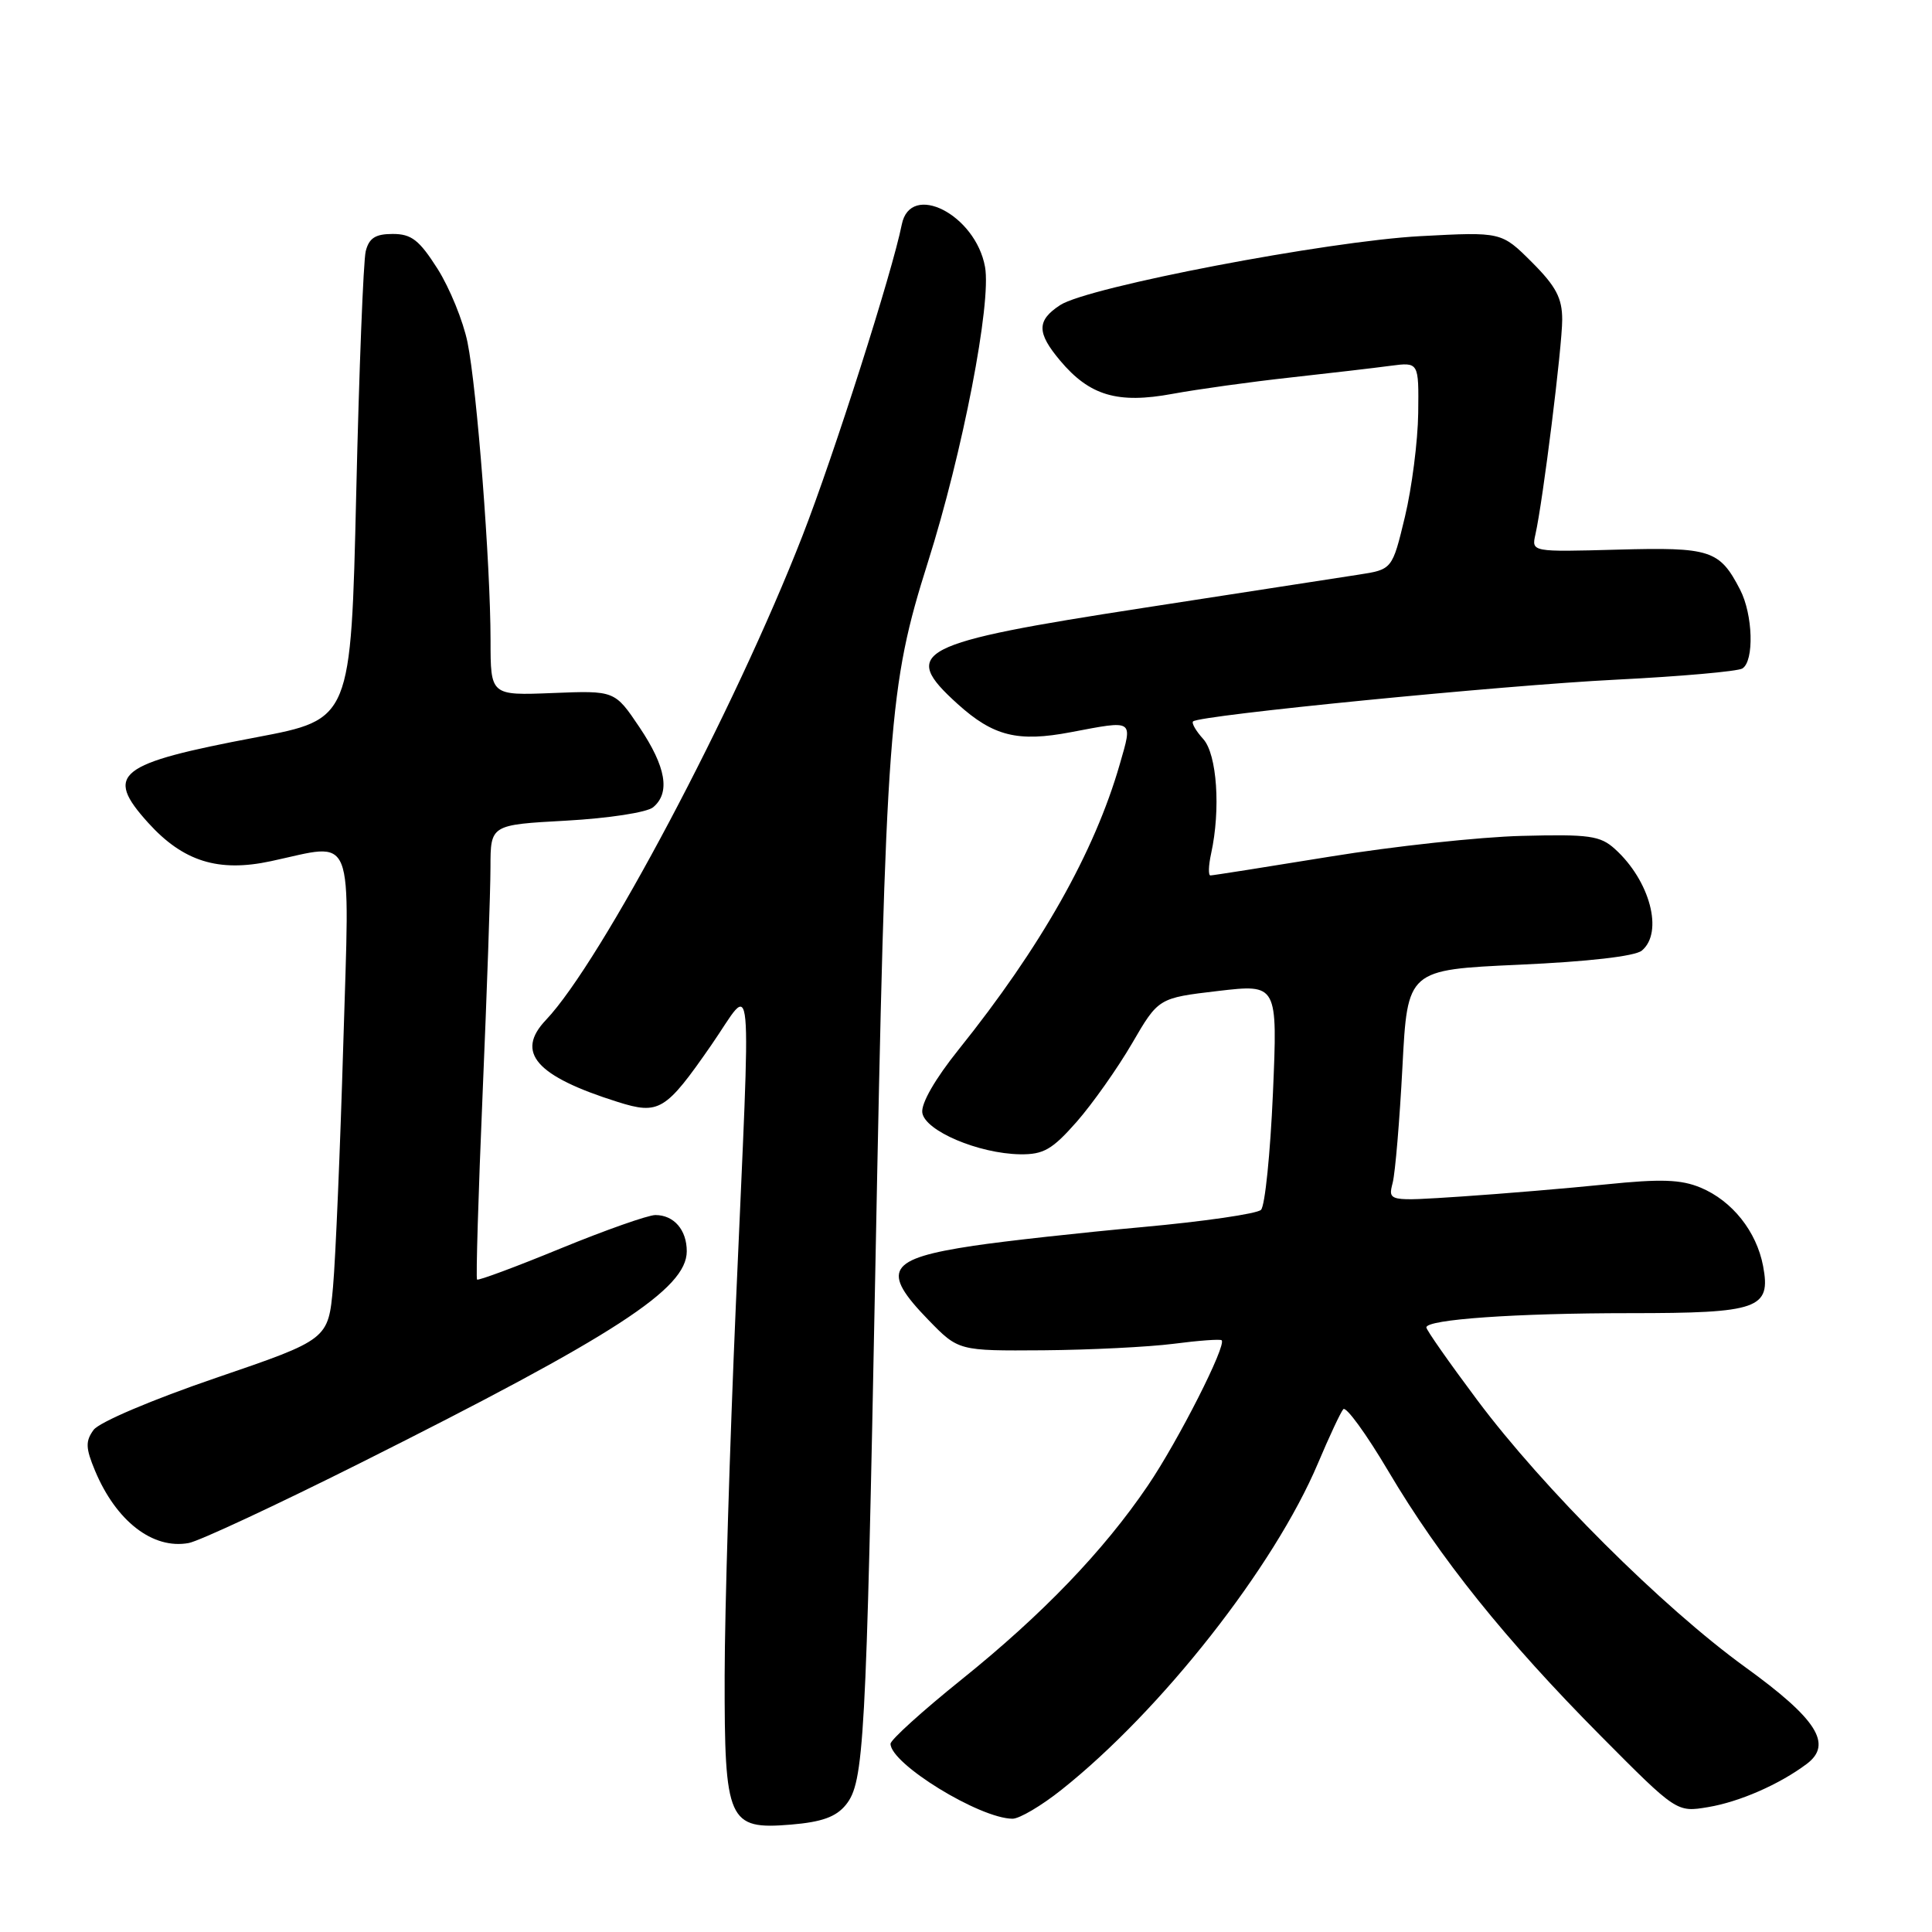 <?xml version="1.0" encoding="UTF-8" standalone="no"?>
<!DOCTYPE svg PUBLIC "-//W3C//DTD SVG 1.1//EN" "http://www.w3.org/Graphics/SVG/1.1/DTD/svg11.dtd" >
<svg xmlns="http://www.w3.org/2000/svg" xmlns:xlink="http://www.w3.org/1999/xlink" version="1.1" viewBox="0 0 256 256">
 <g >
 <path fill="currentColor"
d=" M 112.08 239.15 C 114.49 236.17 114.77 231.18 115.99 168.00 C 117.38 95.91 117.75 90.98 122.95 74.50 C 127.56 59.94 131.39 40.13 130.52 35.36 C 129.26 28.43 120.63 24.03 119.49 29.75 C 118.24 36.04 110.50 60.30 106.33 71.00 C 97.34 94.07 79.65 127.45 72.34 135.15 C 68.25 139.45 71.01 142.60 81.84 146.01 C 87.33 147.74 88.20 147.21 94.25 138.48 C 99.92 130.30 99.53 126.18 97.50 173.00 C 96.70 191.43 96.03 213.49 96.02 222.03 C 95.99 241.40 96.47 242.46 104.80 241.77 C 108.90 241.43 110.78 240.75 112.08 239.15 Z  M 140.66 237.15 C 153.91 226.62 168.83 207.62 174.63 193.91 C 176.12 190.38 177.63 187.15 177.99 186.73 C 178.35 186.30 181.04 190.00 183.97 194.95 C 190.79 206.47 199.46 217.27 212.10 230.01 C 222.17 240.15 222.17 240.15 226.34 239.45 C 230.48 238.76 235.79 236.44 239.40 233.73 C 242.88 231.12 240.76 227.78 231.26 220.91 C 220.26 212.94 204.50 197.24 195.73 185.50 C 192.03 180.55 189.00 176.23 189.00 175.89 C 189.00 174.83 200.82 174.00 215.96 174.00 C 233.05 174.00 234.68 173.42 233.62 167.76 C 232.75 163.17 229.53 159.12 225.35 157.37 C 222.73 156.28 220.09 156.19 212.77 156.94 C 207.67 157.46 199.09 158.18 193.71 158.54 C 183.91 159.19 183.91 159.19 184.54 156.71 C 184.88 155.35 185.46 148.44 185.83 141.37 C 186.50 128.50 186.50 128.50 201.30 127.83 C 210.43 127.42 216.65 126.71 217.55 125.96 C 220.45 123.55 218.64 116.70 213.99 112.50 C 212.04 110.73 210.59 110.53 201.64 110.76 C 196.06 110.90 184.62 112.14 176.22 113.51 C 167.81 114.88 160.69 116.00 160.39 116.00 C 160.09 116.00 160.13 114.70 160.48 113.10 C 161.76 107.25 161.26 99.95 159.44 97.93 C 158.47 96.86 157.86 95.81 158.09 95.59 C 158.94 94.77 199.11 90.81 214.12 90.06 C 222.72 89.63 230.25 88.96 230.87 88.58 C 232.46 87.60 232.28 81.43 230.57 78.13 C 227.85 72.87 226.67 72.49 214.32 72.83 C 202.93 73.14 202.93 73.14 203.45 70.82 C 204.45 66.38 207.00 45.91 207.00 42.35 C 207.00 39.50 206.18 37.94 202.98 34.74 C 198.95 30.72 198.95 30.72 188.23 31.29 C 175.89 31.95 144.14 38.02 140.47 40.43 C 137.36 42.47 137.36 44.08 140.48 47.79 C 144.38 52.43 148.09 53.53 155.35 52.19 C 158.73 51.57 165.78 50.59 171.00 50.02 C 176.22 49.44 182.19 48.75 184.25 48.47 C 188.00 47.98 188.00 47.98 187.92 54.74 C 187.87 58.46 187.08 64.64 186.16 68.48 C 184.48 75.46 184.48 75.46 179.99 76.15 C 177.52 76.54 164.70 78.52 151.50 80.55 C 121.36 85.20 119.19 86.32 126.89 93.28 C 131.62 97.55 134.85 98.36 141.89 97.02 C 150.33 95.42 150.10 95.27 148.38 101.25 C 145.03 112.91 137.93 125.48 127.01 139.09 C 123.92 142.94 122.03 146.22 122.21 147.44 C 122.56 149.84 129.66 152.86 135.17 152.95 C 138.27 152.99 139.42 152.33 142.67 148.64 C 144.77 146.24 148.07 141.57 150.00 138.26 C 153.50 132.24 153.50 132.24 161.40 131.31 C 169.29 130.39 169.29 130.39 168.67 144.87 C 168.32 152.84 167.62 159.78 167.09 160.31 C 166.57 160.83 159.47 161.86 151.32 162.60 C 143.17 163.34 133.13 164.45 129.00 165.07 C 117.62 166.78 116.66 168.35 123.00 174.88 C 127.00 179.00 127.00 179.00 138.25 178.92 C 144.44 178.87 152.20 178.48 155.50 178.06 C 158.80 177.63 161.67 177.42 161.87 177.59 C 162.58 178.19 156.12 190.93 152.09 196.86 C 146.23 205.50 138.13 213.93 127.38 222.57 C 122.22 226.72 118.00 230.54 118.00 231.06 C 118.00 233.71 129.80 240.96 134.16 240.99 C 135.07 241.00 138.00 239.27 140.66 237.15 Z  M 47.78 193.84 C 81.56 176.91 91.00 170.78 91.00 165.80 C 91.00 162.97 89.30 161.00 86.84 161.00 C 85.88 161.00 80.23 162.99 74.30 165.42 C 68.37 167.86 63.38 169.71 63.21 169.55 C 63.05 169.38 63.38 158.28 63.95 144.87 C 64.52 131.47 64.99 117.98 64.99 114.90 C 65.00 109.29 65.00 109.29 75.04 108.74 C 80.62 108.43 85.72 107.65 86.54 106.97 C 88.85 105.05 88.26 101.62 84.73 96.36 C 81.46 91.50 81.46 91.50 73.23 91.83 C 65.00 92.16 65.00 92.16 65.00 84.83 C 64.99 74.73 63.21 51.58 61.95 45.37 C 61.38 42.56 59.59 38.17 57.98 35.62 C 55.55 31.80 54.52 31.00 52.04 31.00 C 49.75 31.00 48.90 31.54 48.46 33.29 C 48.15 34.54 47.58 49.02 47.20 65.45 C 46.50 95.32 46.50 95.32 34.00 97.69 C 15.49 101.19 13.78 102.54 19.63 109.02 C 24.27 114.15 28.93 115.61 35.90 114.11 C 47.18 111.70 46.34 109.57 45.49 138.25 C 45.08 152.14 44.47 166.65 44.13 170.49 C 43.50 177.49 43.50 177.49 28.61 182.58 C 20.18 185.46 13.14 188.45 12.40 189.47 C 11.31 190.97 11.34 191.87 12.59 194.87 C 15.39 201.57 20.25 205.33 25.00 204.46 C 26.38 204.21 36.62 199.43 47.78 193.84 Z "/>
</g>
</svg>